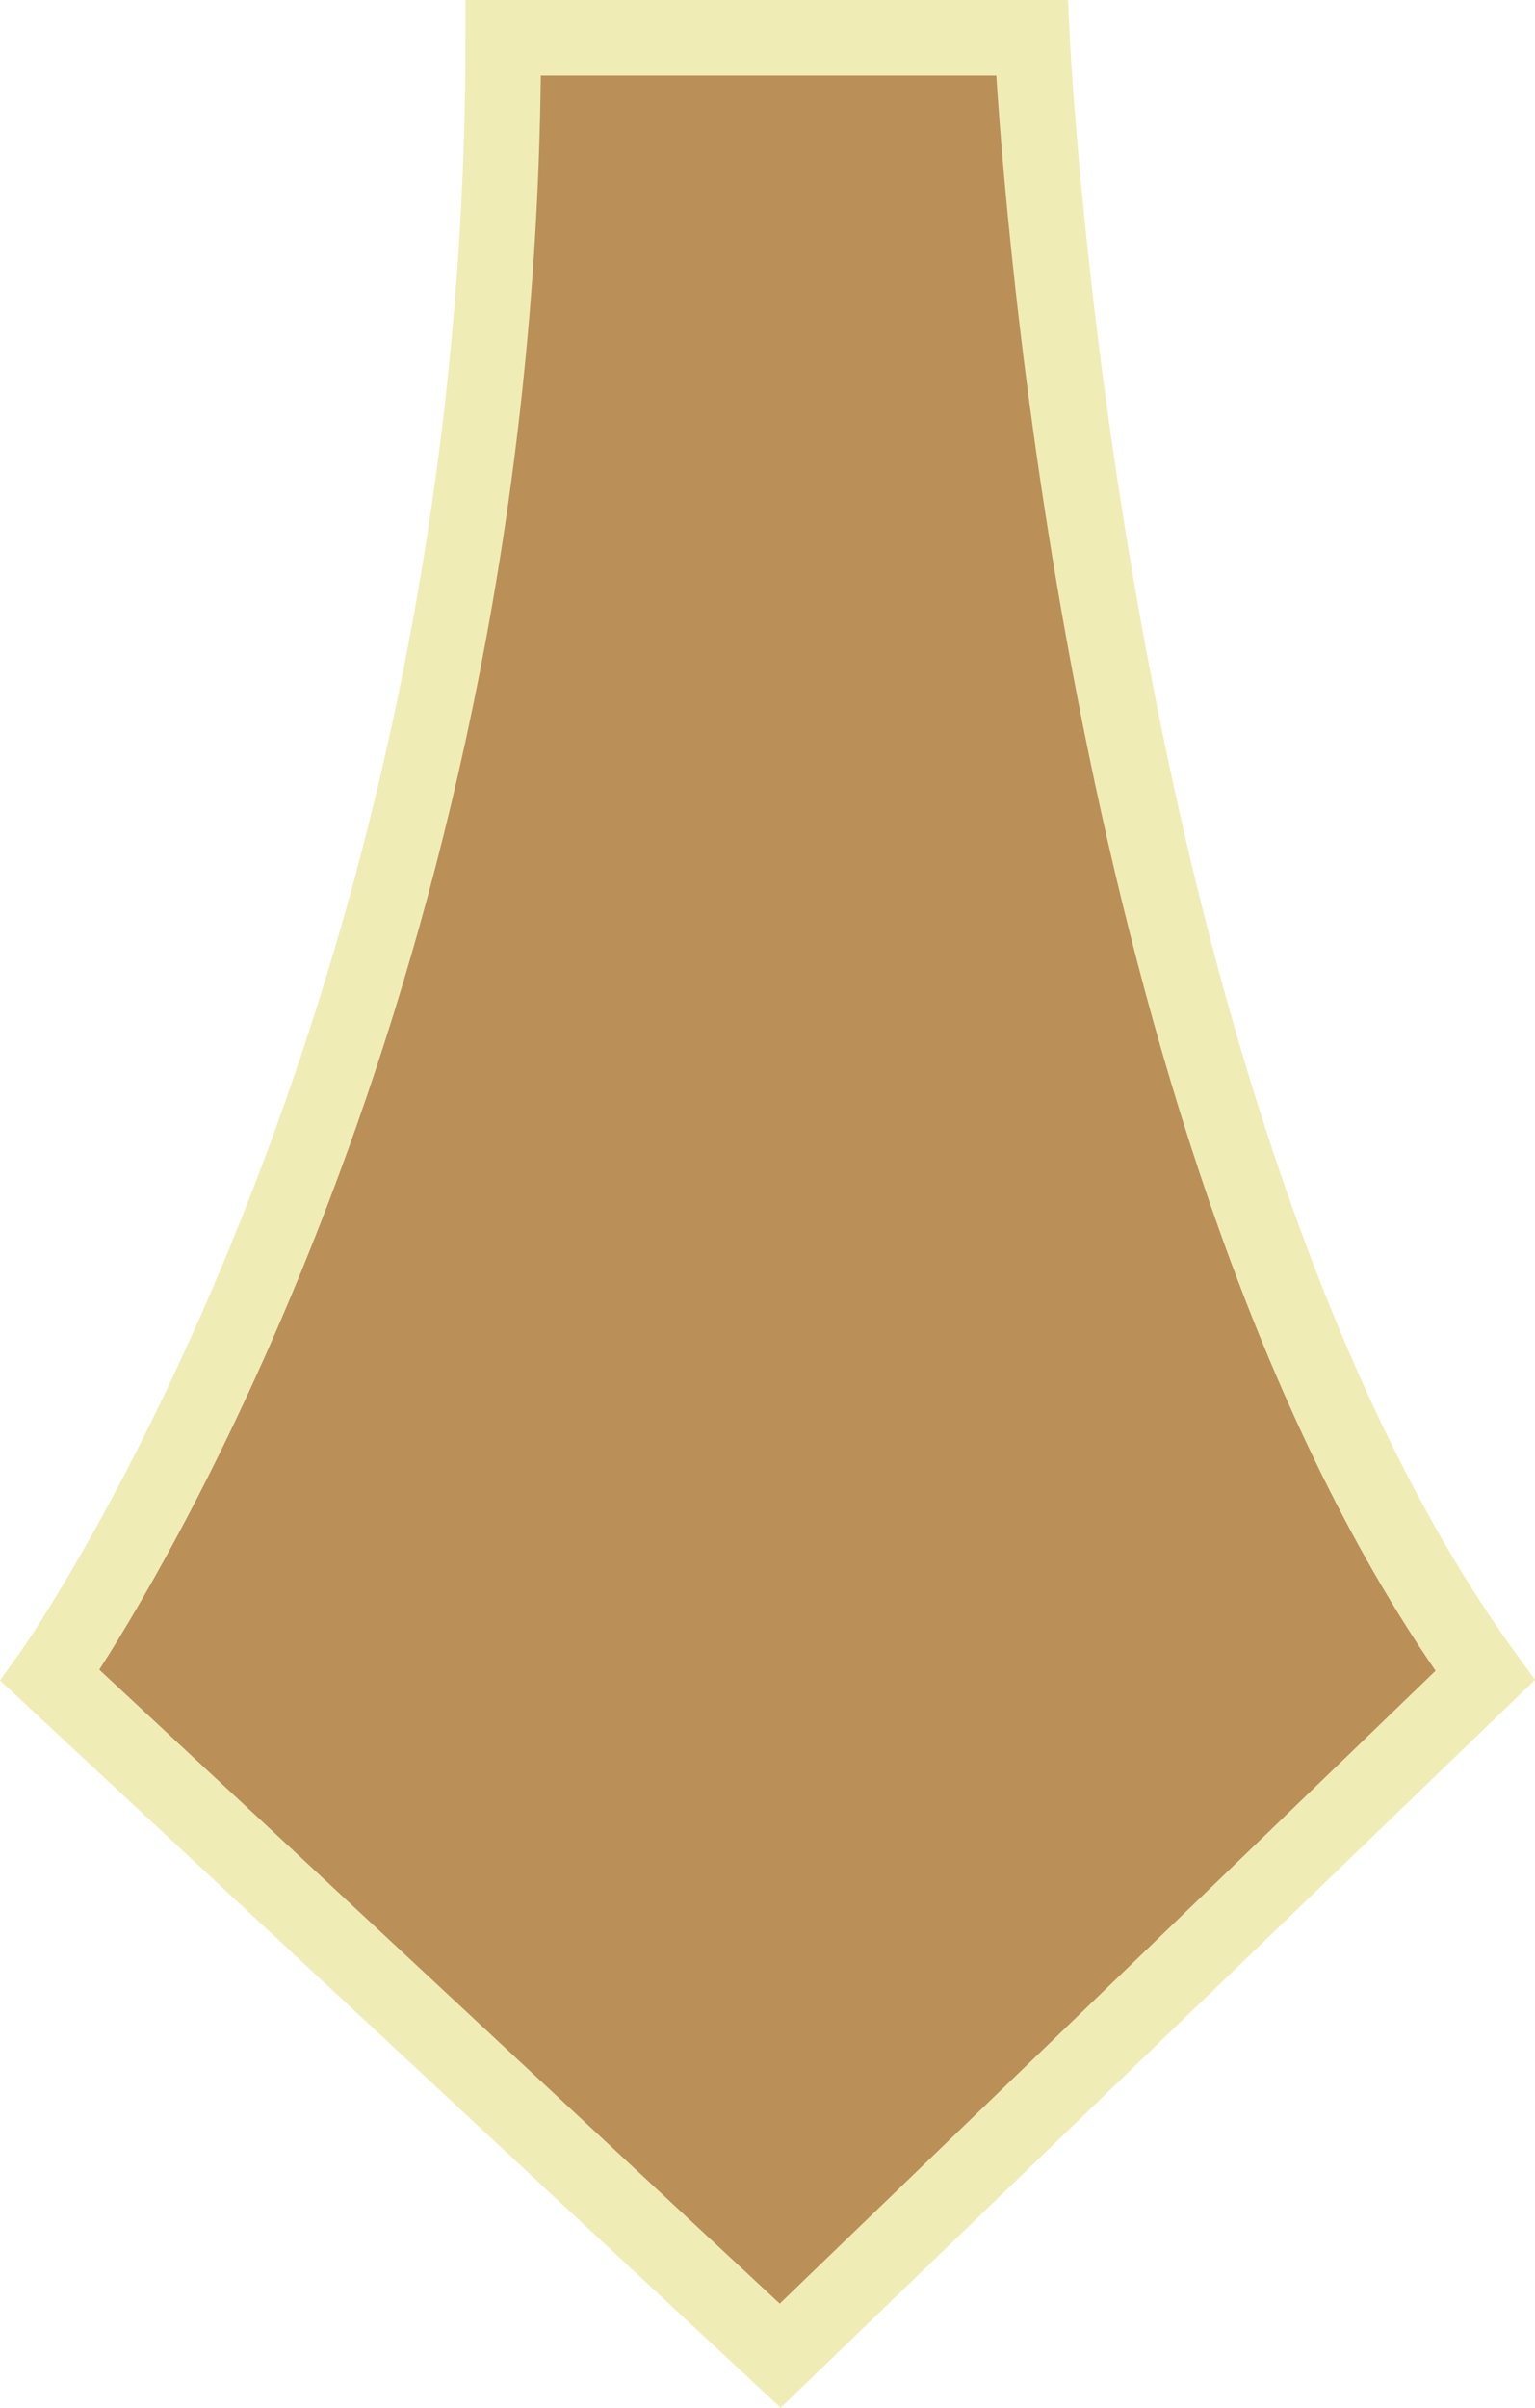 <svg version="1.1" id="图层_1" x="0px" y="0px" width="82.048px" height="128.605px" viewBox="0 0 82.048 128.605" enable-background="new 0 0 82.048 128.605" xml:space="preserve" xmlns="http://www.w3.org/2000/svg" xmlns:xlink="http://www.w3.org/1999/xlink" xmlns:xml="http://www.w3.org/XML/1998/namespace">
  <g>
    <path fill="#BA8F58" d="M26.899,2.691h28.26c0,0,2.691,57.866,24.223,87.472l-37.68,36.334L2.676,90.163
		C2.676,90.163,26.899,56.52,26.899,2.691z" class="color c1"/>
    <path fill="#F0ECB5" d="M41.727,128.605L0,89.757l1.038-1.445C1.276,87.98,24.881,54.507,24.881,2.019V0h32.206l0.09,1.925
		c0.007,0.144,0.709,14.582,4.016,32.415c4.348,23.45,11.202,42.11,19.823,53.964l1.033,1.421L41.727,128.605z M5.307,89.182
		l36.371,33.862l35.055-33.804C57.931,61.922,53.916,14.339,53.253,4.037H28.907C28.38,50.508,9.845,82.129,5.307,89.182z" class="color c2"/>
  </g>
</svg>